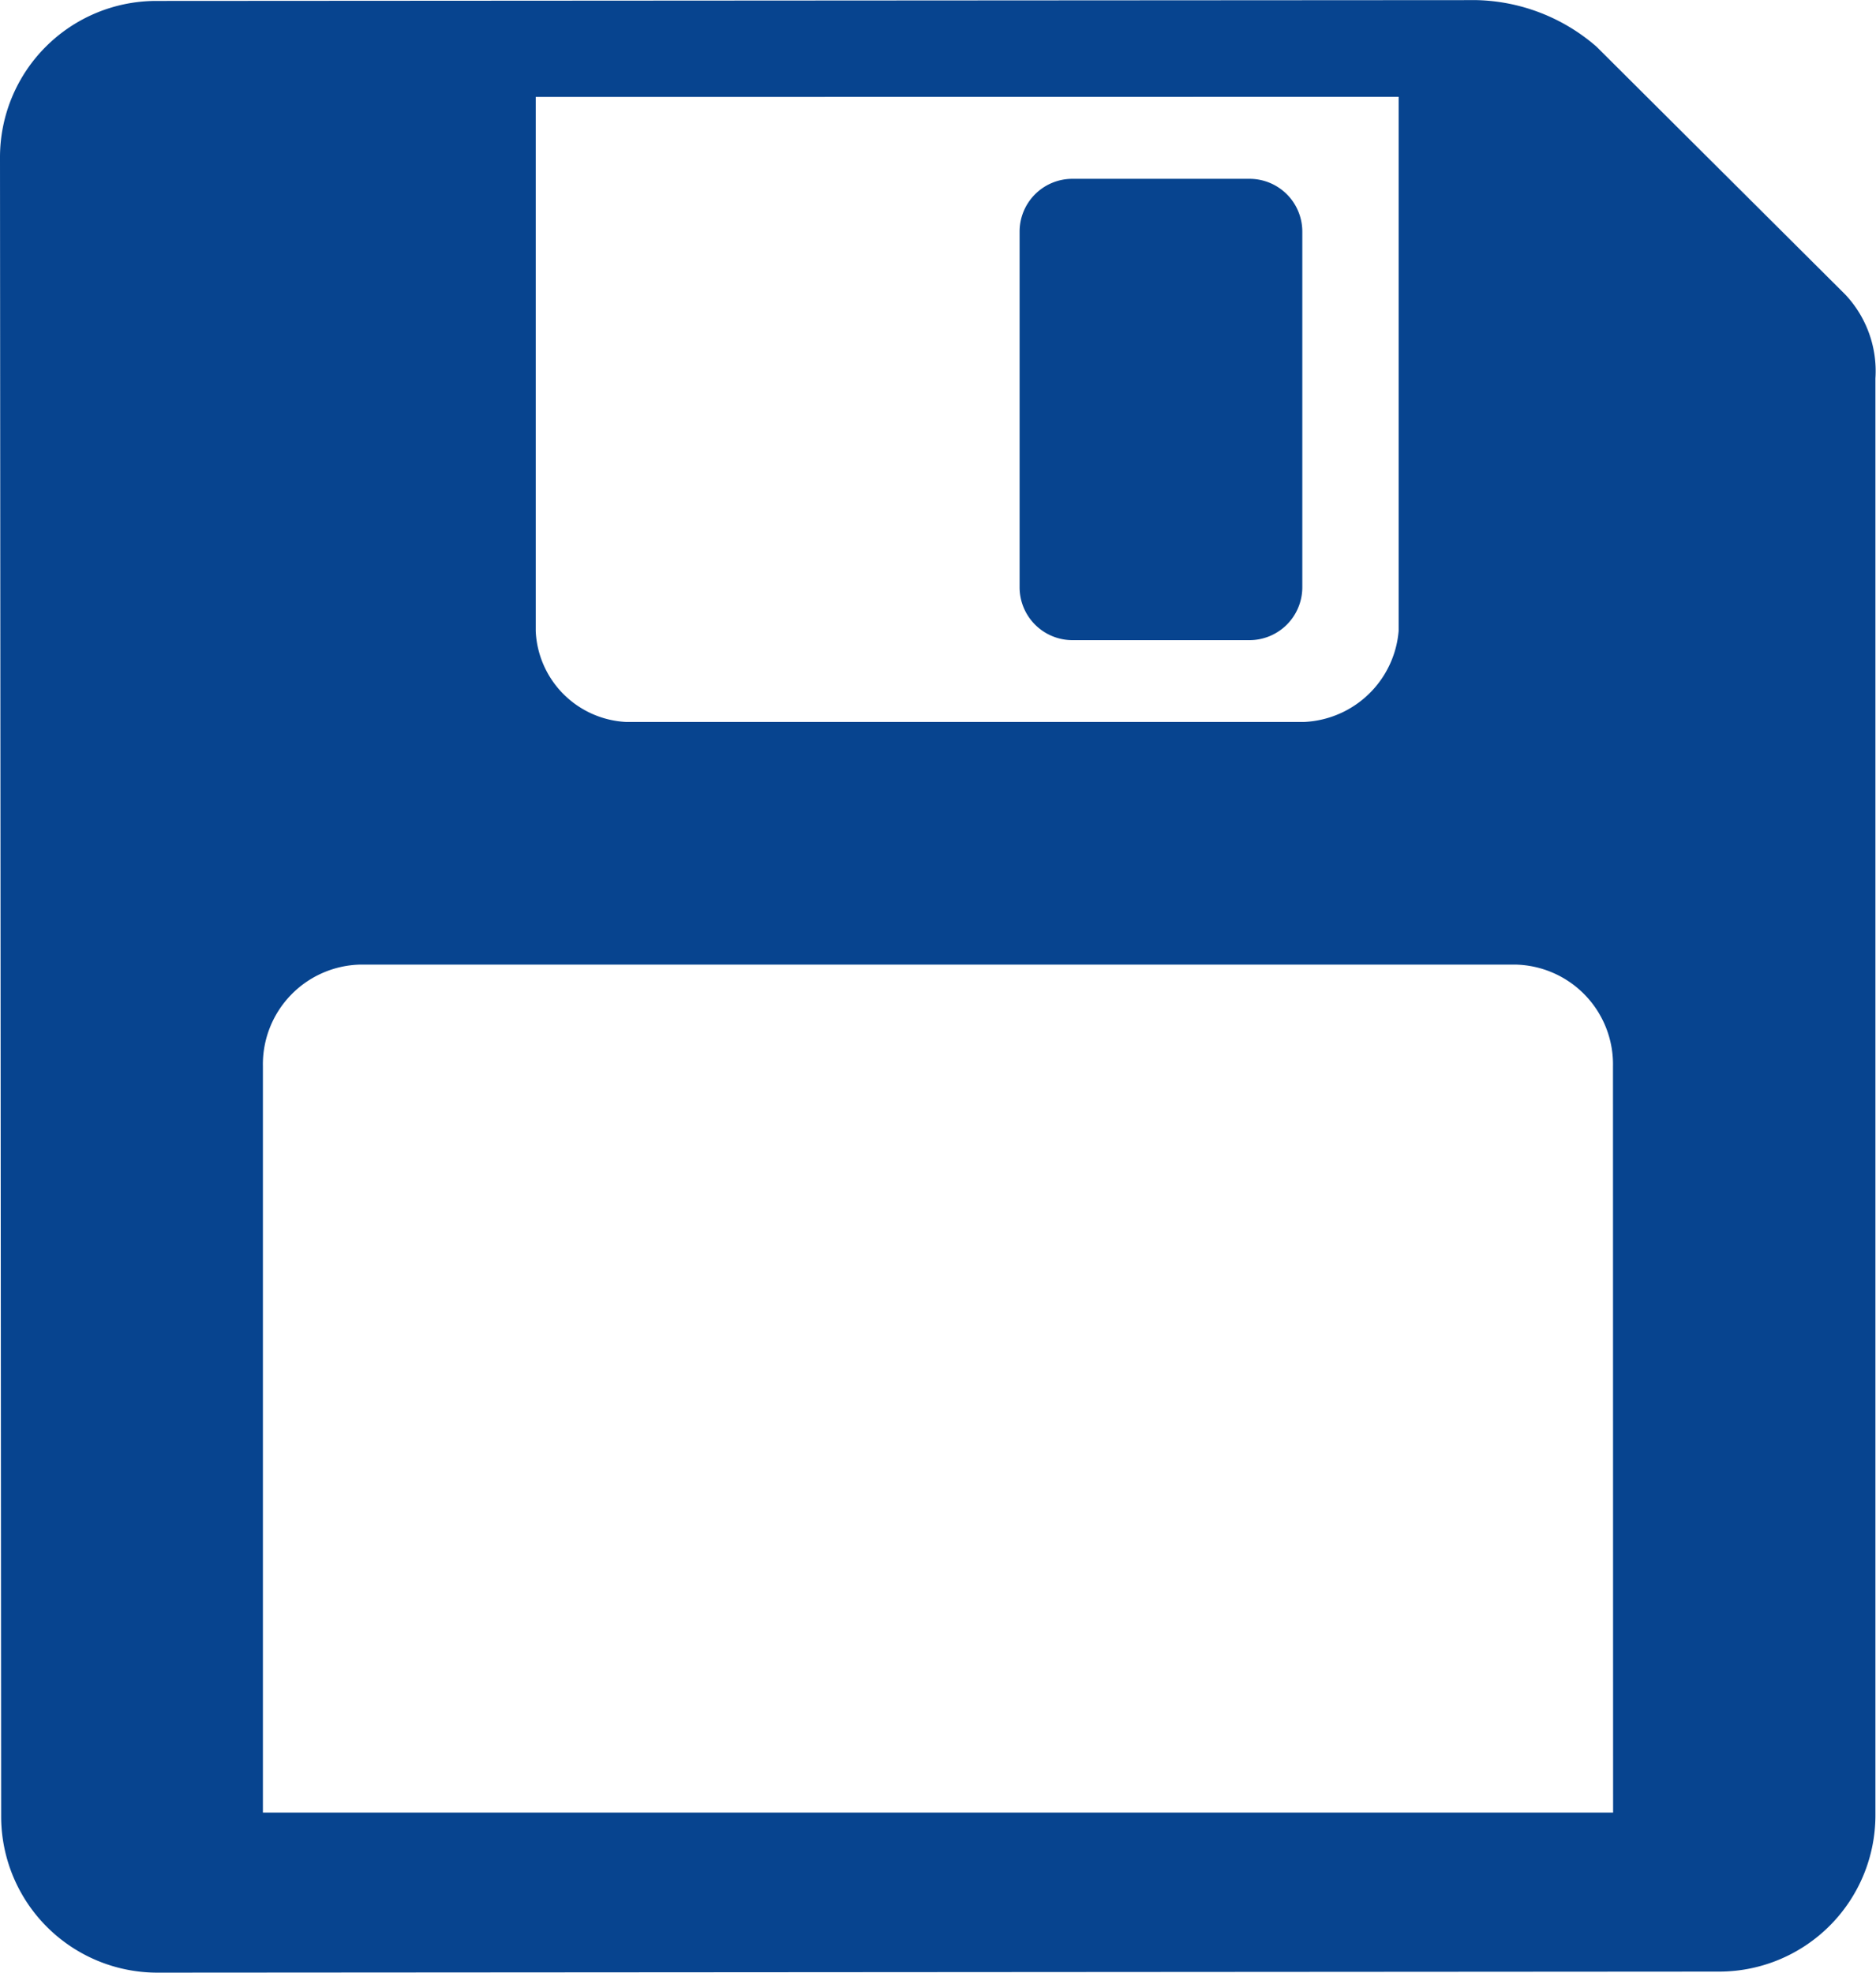 <svg xmlns="http://www.w3.org/2000/svg" width="16.105" height="16.933" viewBox="0 0 16.105 16.933">
  <g id="Group_7380" data-name="Group 7380" transform="translate(-9.2 -4.999)">
    <path id="Path_9953" data-name="Path 9953" d="M54.166,17.116h1.521a.454.454,0,0,0,.453-.454l0-3.053a.453.453,0,0,0-.454-.453h-1.52a.453.453,0,0,0-.453.453l0,3.054A.454.454,0,0,0,54.166,17.116Z" transform="translate(-35.76 -6.622)" fill="#07448f"/>
    <path id="Path_9954" data-name="Path 9954" d="M23.3,8.248a.959.959,0,0,0-.259-.721L20.906,5.4A1.623,1.623,0,0,0,19.877,5L8.54,5.007A1.342,1.342,0,0,0,7.2,6.349l.01,14.243a1.341,1.341,0,0,0,1.342,1.34l13.412-.009A1.342,1.342,0,0,0,23.3,20.581S23.3,8.429,23.3,8.248ZM19.207,5.83l0,4.585a.853.853,0,0,1-.808.781l-5.828,0a.818.818,0,0,1-.772-.78l0-4.585Zm1.841,14.728H9.457V14.153a.856.856,0,0,1,.837-.874H20.21a.856.856,0,0,1,.837.874Z" transform="translate(2)" fill="#07448f"/>
  </g>
</svg>
